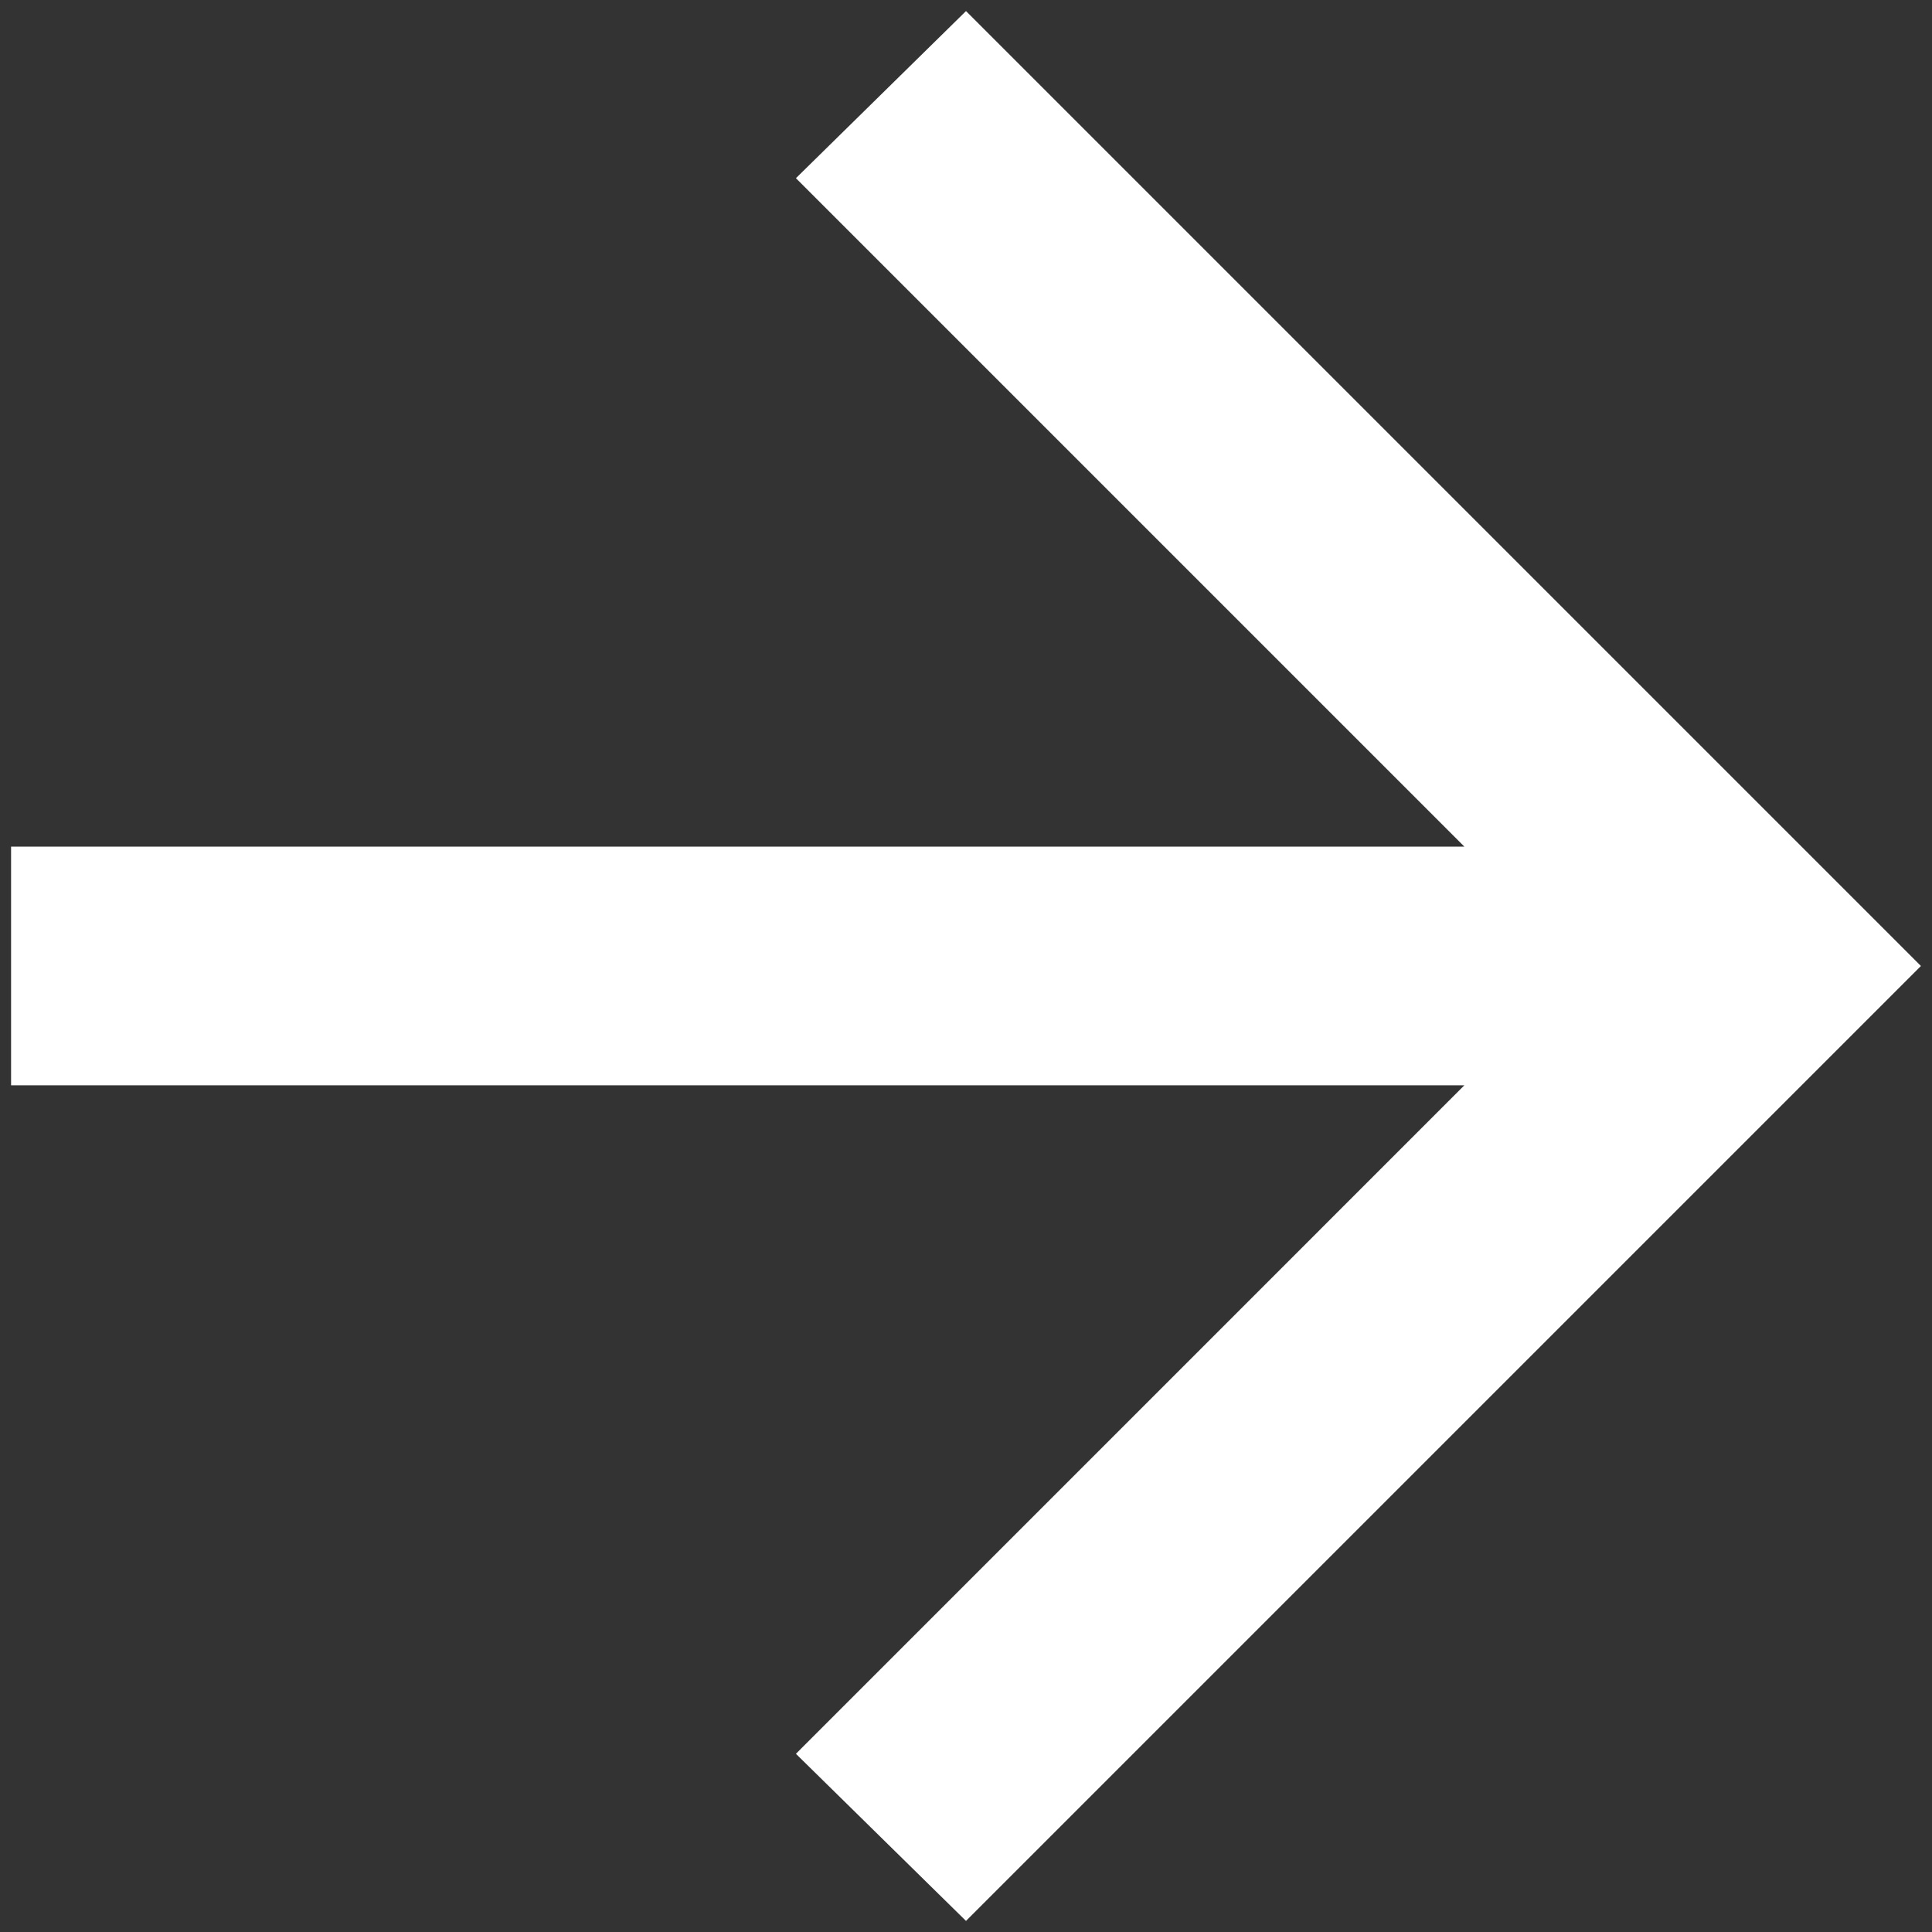 <svg width="30" height="30" viewBox="0 0 30 30" fill="none" xmlns="http://www.w3.org/2000/svg">
<rect x="0" y="0" width="30" height="30" fill="#333333" stroke="none"/>
<g clip-path="url(#clip0_88_1273)">
<path d="M15 29.828L29.828 15L15 0.172L12.359 2.767L22.738 13.146H0.172V16.853H22.738L12.359 27.233L15 29.828Z" fill="white"/>
</g>
<defs>
<clipPath id="clip0_88_1273">
<rect width="30" height="30" fill="white" transform="matrix(-1 0 0 1 30 0)"/>
</clipPath>
</defs>
</svg>
